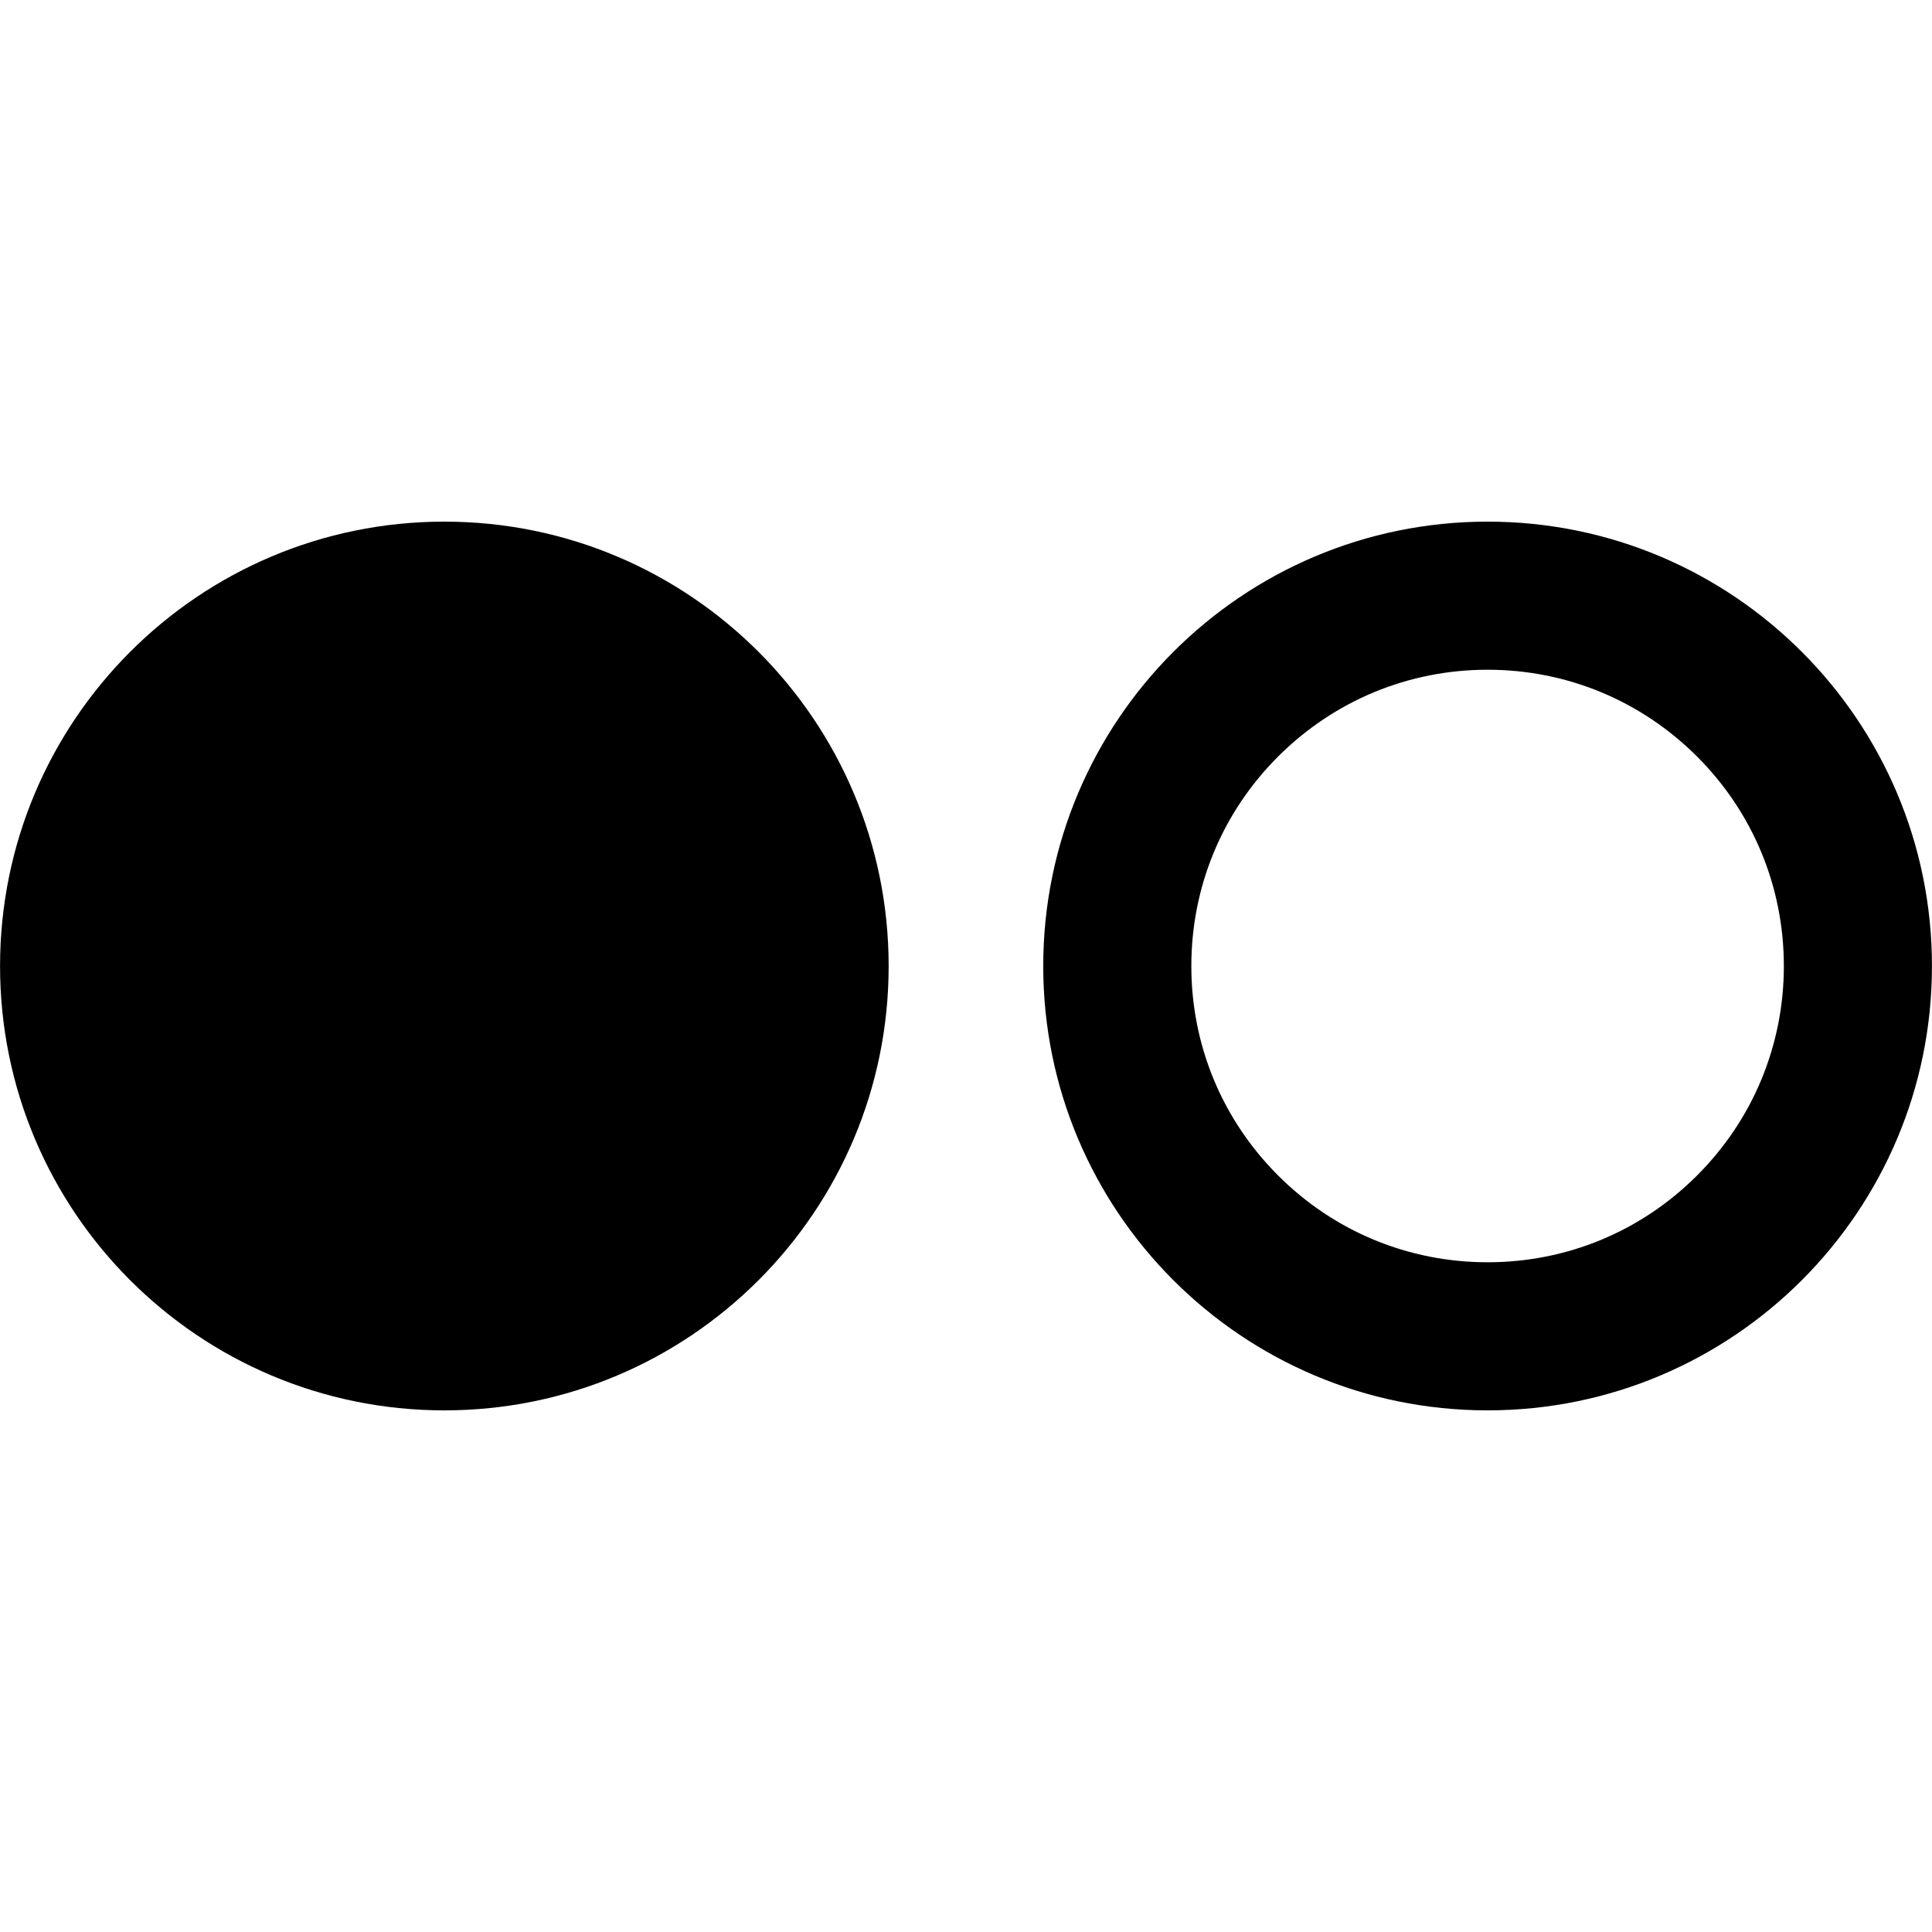 <?xml version="1.0" ?><!DOCTYPE svg  PUBLIC '-//W3C//DTD SVG 1.1//EN'  'http://www.w3.org/Graphics/SVG/1.1/DTD/svg11.dtd'><svg enable-background="new 0 0 512 512" height="512px" id="Слой_1" version="1.1" viewBox="0 0 512 512" width="512px" xml:space="preserve" xmlns="http://www.w3.org/2000/svg" xmlns:xlink="http://www.w3.org/1999/xlink"><g id="Flickr_2_"><path d="M117.758,138.238c-65.044,0-117.745,52.748-117.745,117.777s52.701,117.746,117.745,117.746   c65.027,0,117.744-52.717,117.744-117.746S182.784,138.238,117.758,138.238z"/><path d="M394.228,138.238c-65.028,0-117.76,52.748-117.76,117.777s52.729,117.746,117.76,117.746   c65.029,0,117.76-52.717,117.76-117.746S459.257,138.238,394.228,138.238z M449.74,311.514c-14.843,14.844-34.529,23-55.513,23   c-20.968,0-40.688-8.156-55.515-23c-14.825-14.812-22.997-34.529-22.997-55.498c0-20.999,8.172-40.717,22.997-55.529   c14.827-14.812,34.547-23,55.515-23c20.981,0,40.67,8.188,55.513,23c14.813,14.813,22.999,34.53,22.999,55.529   C472.739,276.984,464.553,296.702,449.74,311.514z"/></g></svg>